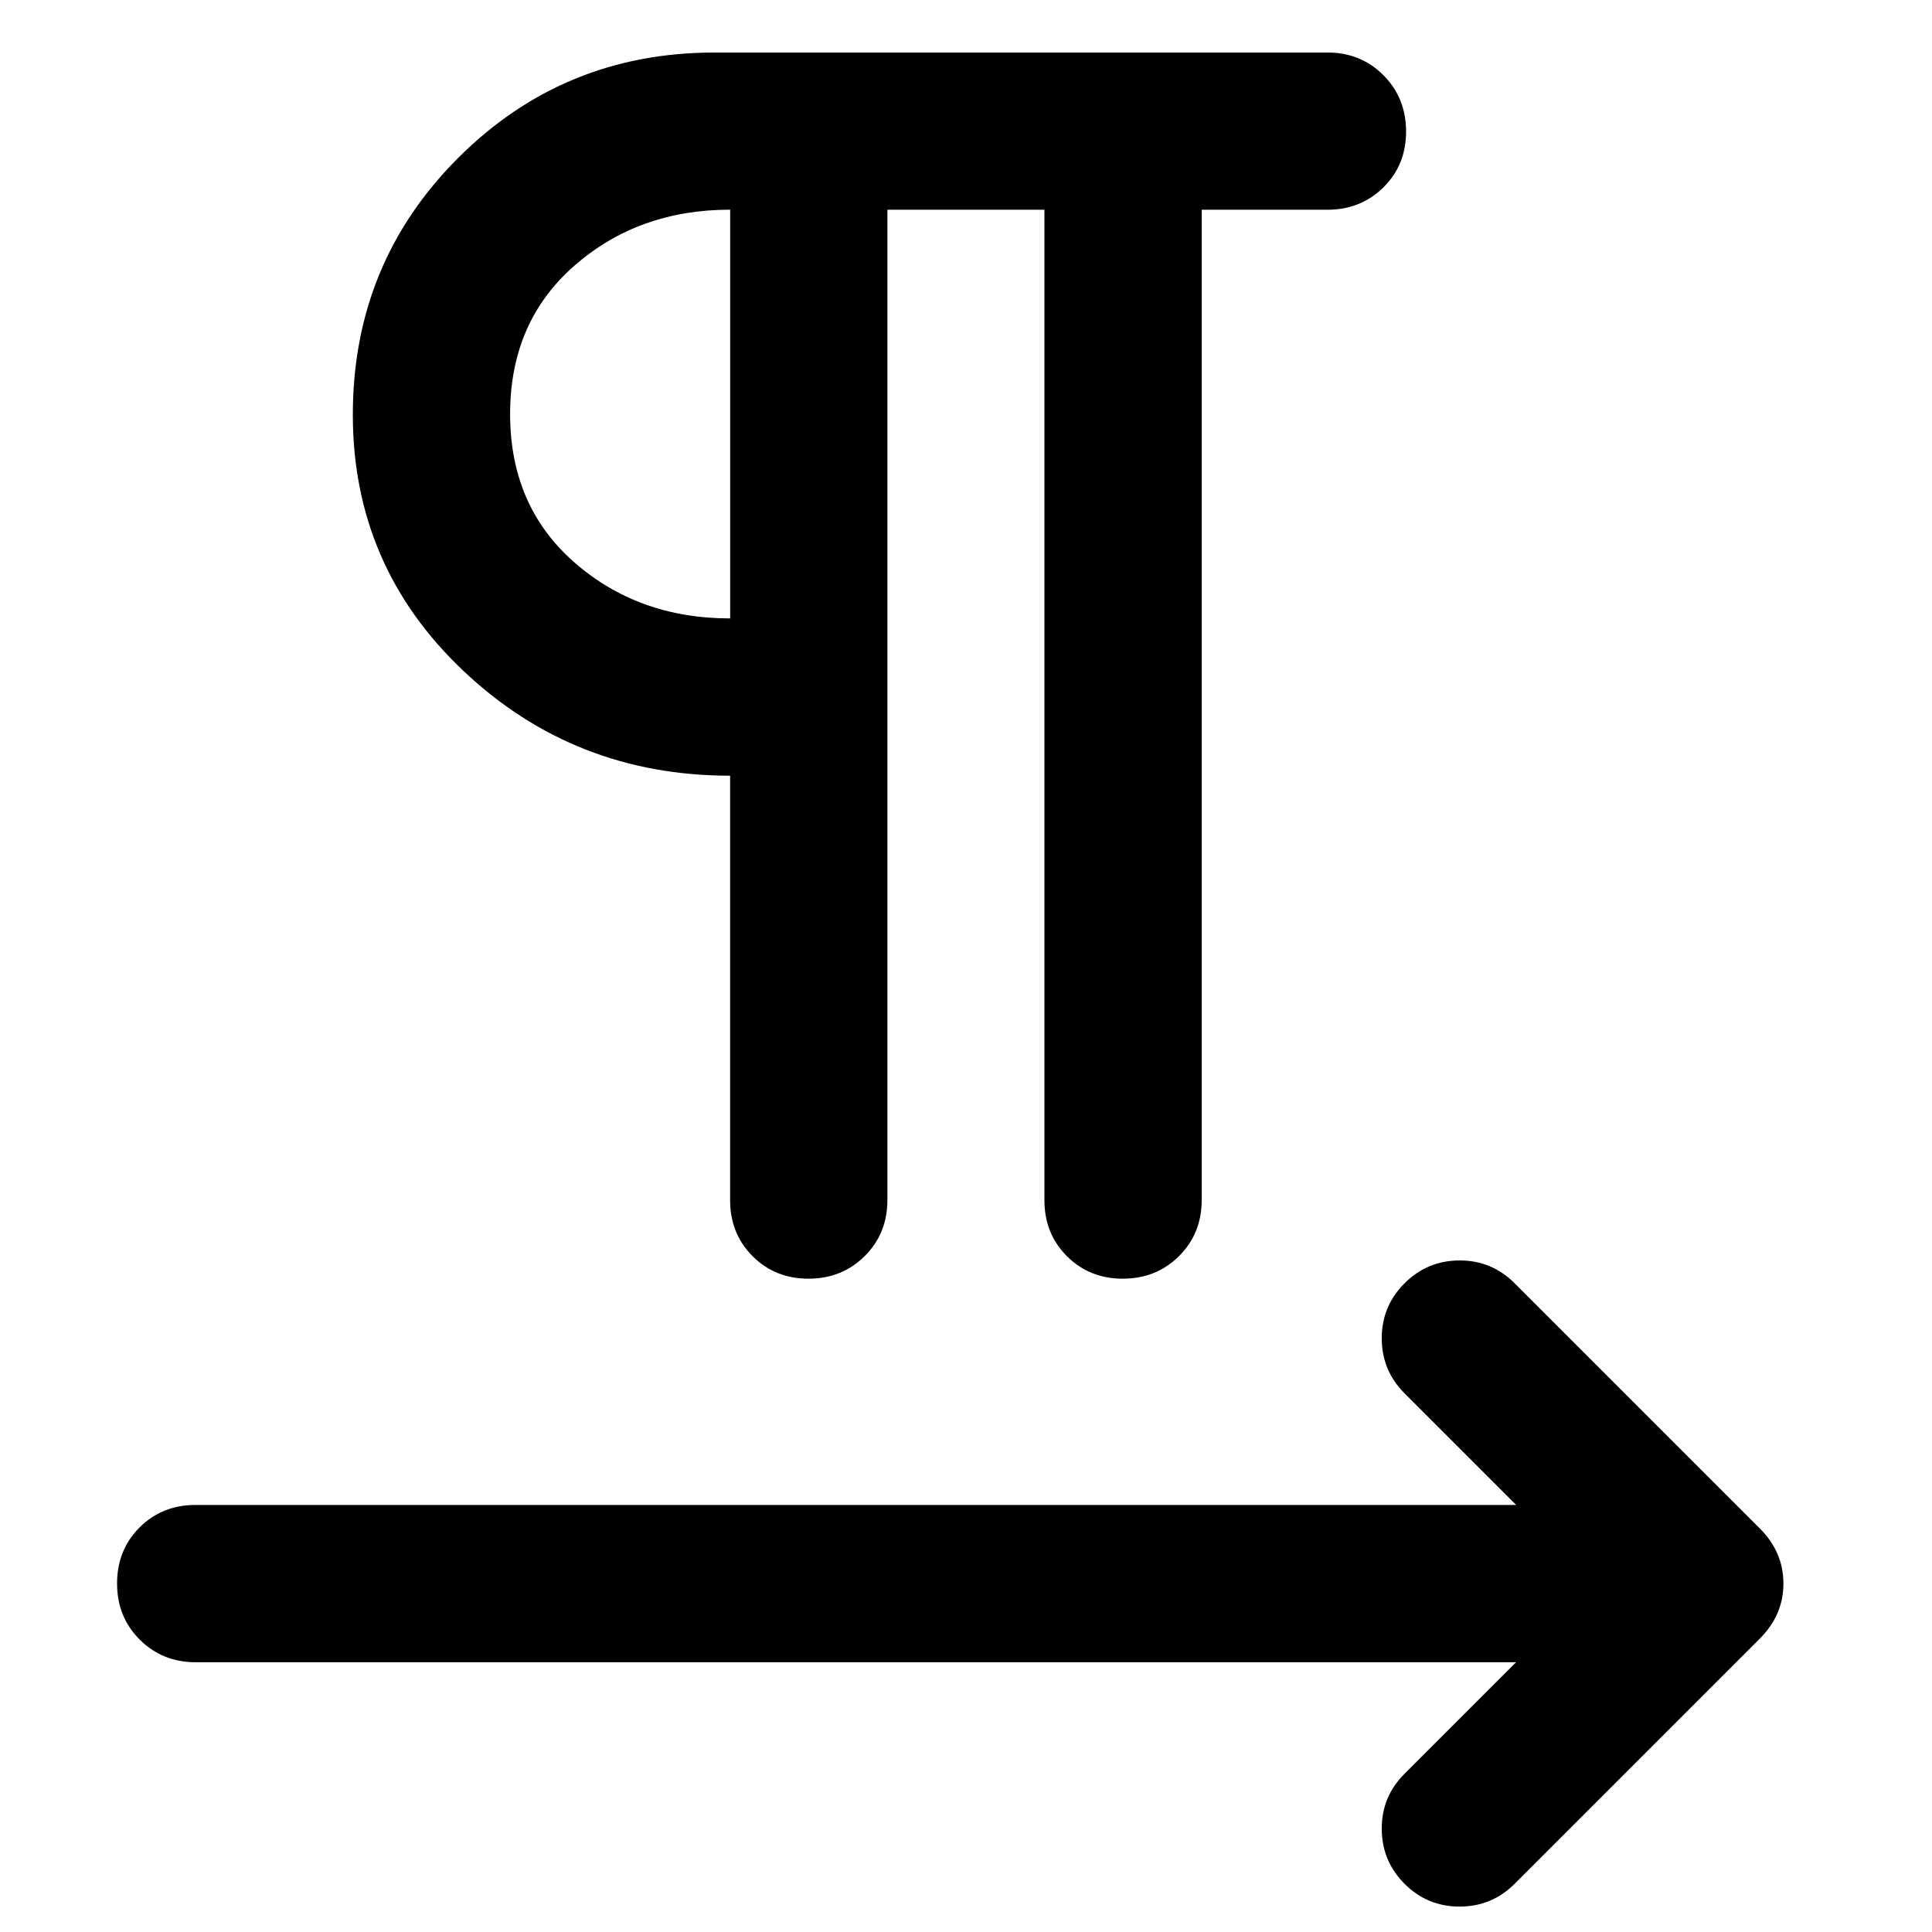 <!-- Generated by IcoMoon.io -->
<svg version="1.1" xmlns="http://www.w3.org/2000/svg" width="32" height="32" viewBox="0 0 32 32">
<path d="M14.698 3.474v16.404q0 0.553-0.376 0.927t-0.931 0.374-0.927-0.374-0.371-0.927v-7.030q-2.578 0-4.413-1.732t-1.836-4.244 1.745-4.257 4.244-1.745h10.154q0.553 0 0.927 0.376t0.375 0.931-0.375 0.926-0.927 0.371h-2.083v16.404q0 0.553-0.376 0.927t-0.931 0.374-0.927-0.374-0.371-0.927v-16.404h-2.603zM12.094 10.243v-6.77q-1.523 0-2.584 0.931t-1.061 2.454 1.061 2.454 2.584 0.931zM25.113 27.532h-21.872q-0.553 0-0.928-0.376t-0.374-0.931 0.374-0.927 0.928-0.371h21.872l-1.849-1.849q-0.378-0.378-0.378-0.912t0.378-0.911 0.911-0.378 0.912 0.378l4.062 4.062q0.39 0.39 0.39 0.911t-0.39 0.912l-4.062 4.062q-0.378 0.377-0.912 0.377t-0.911-0.377-0.378-0.912 0.378-0.911l1.849-1.849z"></path>
</svg>
